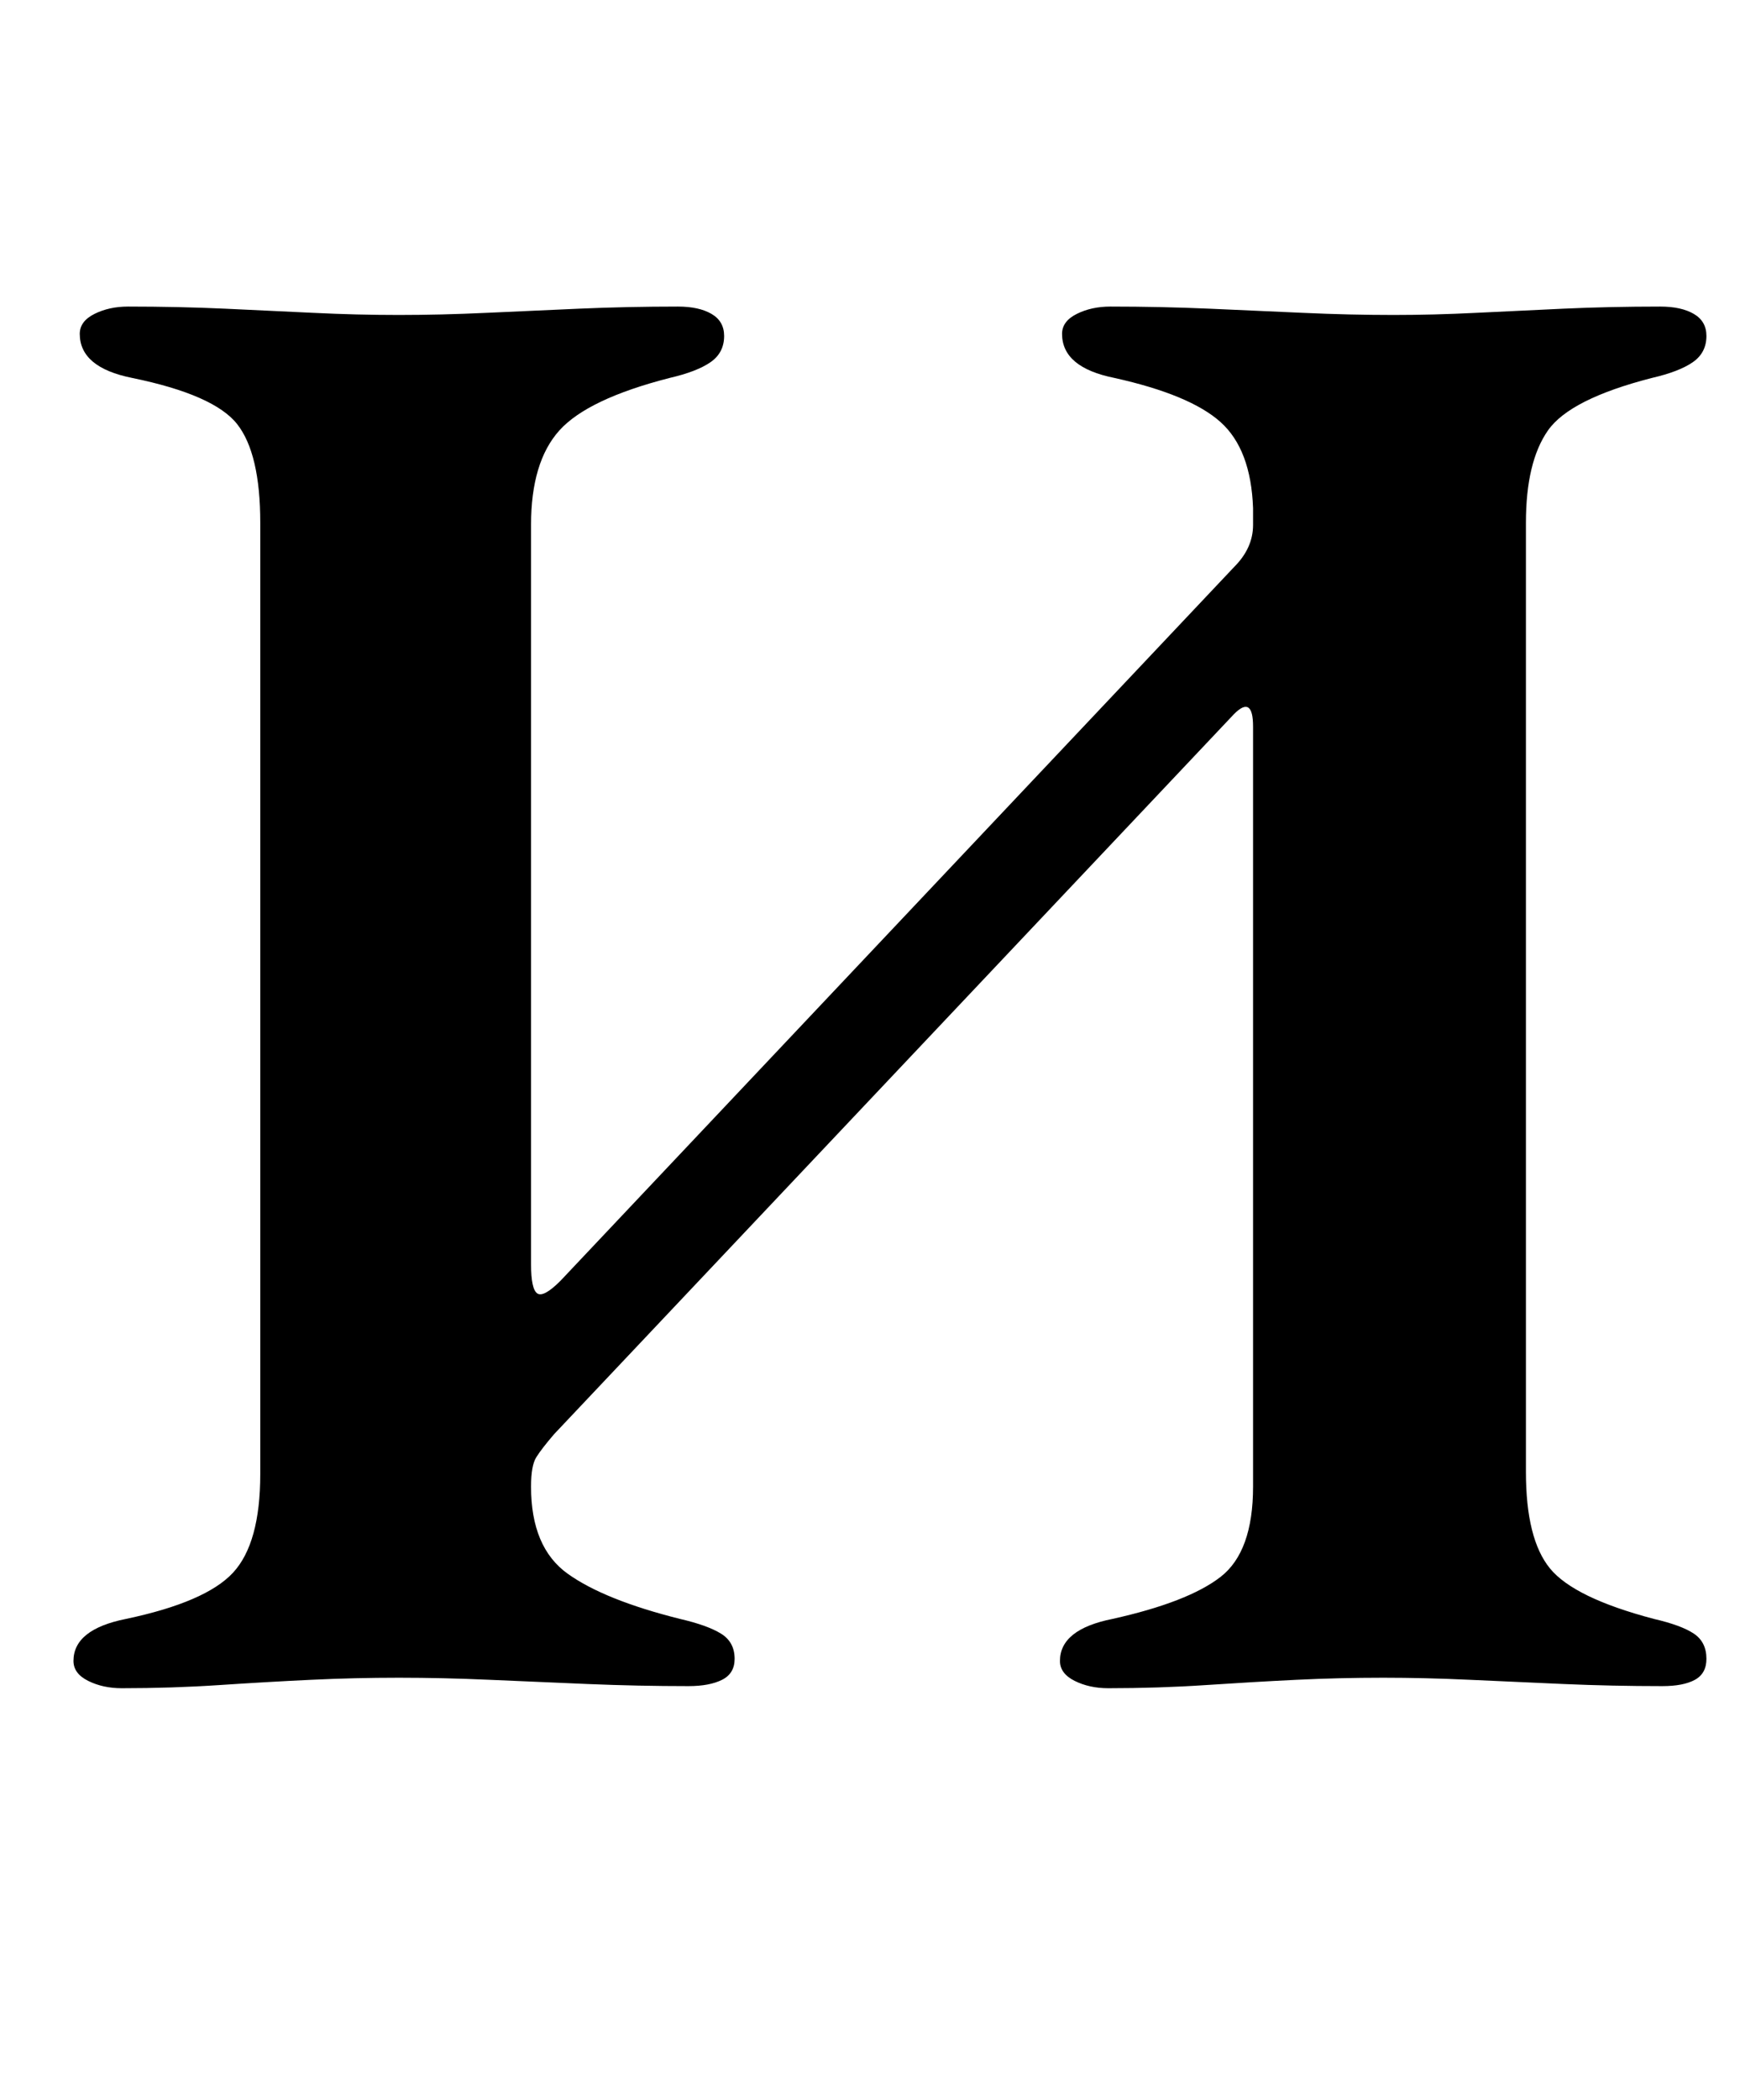 <?xml version="1.0" standalone="no"?>
<!DOCTYPE svg PUBLIC "-//W3C//DTD SVG 1.1//EN" "http://www.w3.org/Graphics/SVG/1.1/DTD/svg11.dtd" >
<svg xmlns="http://www.w3.org/2000/svg" xmlns:xlink="http://www.w3.org/1999/xlink" version="1.1" viewBox="-10 0 829 1000">
  <g transform="matrix(1 0 0 -1 0 800)">
   <path fill="currentColor"
d="M48 -4q-9 0 -16 3.5t-7 9.5q0 15 25 20q38 8 51 22t13 47v453q0 33 -11 47t-50 22q-25 5 -25 21q0 6 7 9.5t16 3.5q24 0 46 -1t42.5 -2t40.5 -1t41.5 1t44.5 2t47 1q10 0 16 -3.5t6 -10.5q0 -8 -6.5 -12.5t-19.5 -7.5q-39 -10 -52.5 -25t-13.5 -45v-352q0 -12 3 -14t11 6
l321 340q9 9 9 20v8q-1 28 -15.5 41t-50.5 21q-25 5 -25 21q0 6 7 9.5t16 3.5q24 0 47 -1t45 -2t43 -1q19 0 39 1t42 2t46 1q10 0 16 -3.5t6 -10.5q0 -8 -6.5 -12.5t-19.5 -7.5q-39 -10 -49.5 -25t-10.5 -44v-452q0 -32 11.5 -46t49.5 -24q13 -3 19 -7t6 -12q0 -7 -5.5 -10
t-15.5 -3q-24 0 -47 1t-44.5 2t-41.5 1q-21 0 -41.5 -1t-43 -2.5t-46.5 -1.5q-9 0 -16 3.5t-7 9.5q0 15 25 20q36 8 51.5 20t15.5 43v362q0 15 -9 6l-324 -343q-6 -7 -8.5 -11t-2.5 -14q0 -29 17.5 -41.5t53.5 -21.5q13 -3 19.5 -7t6.5 -12q0 -7 -6 -10t-16 -3q-24 0 -48 1
t-46.5 2t-43.5 1t-42 -1t-43.5 -2.5t-46.5 -1.5z" />
  </g>

</svg>
